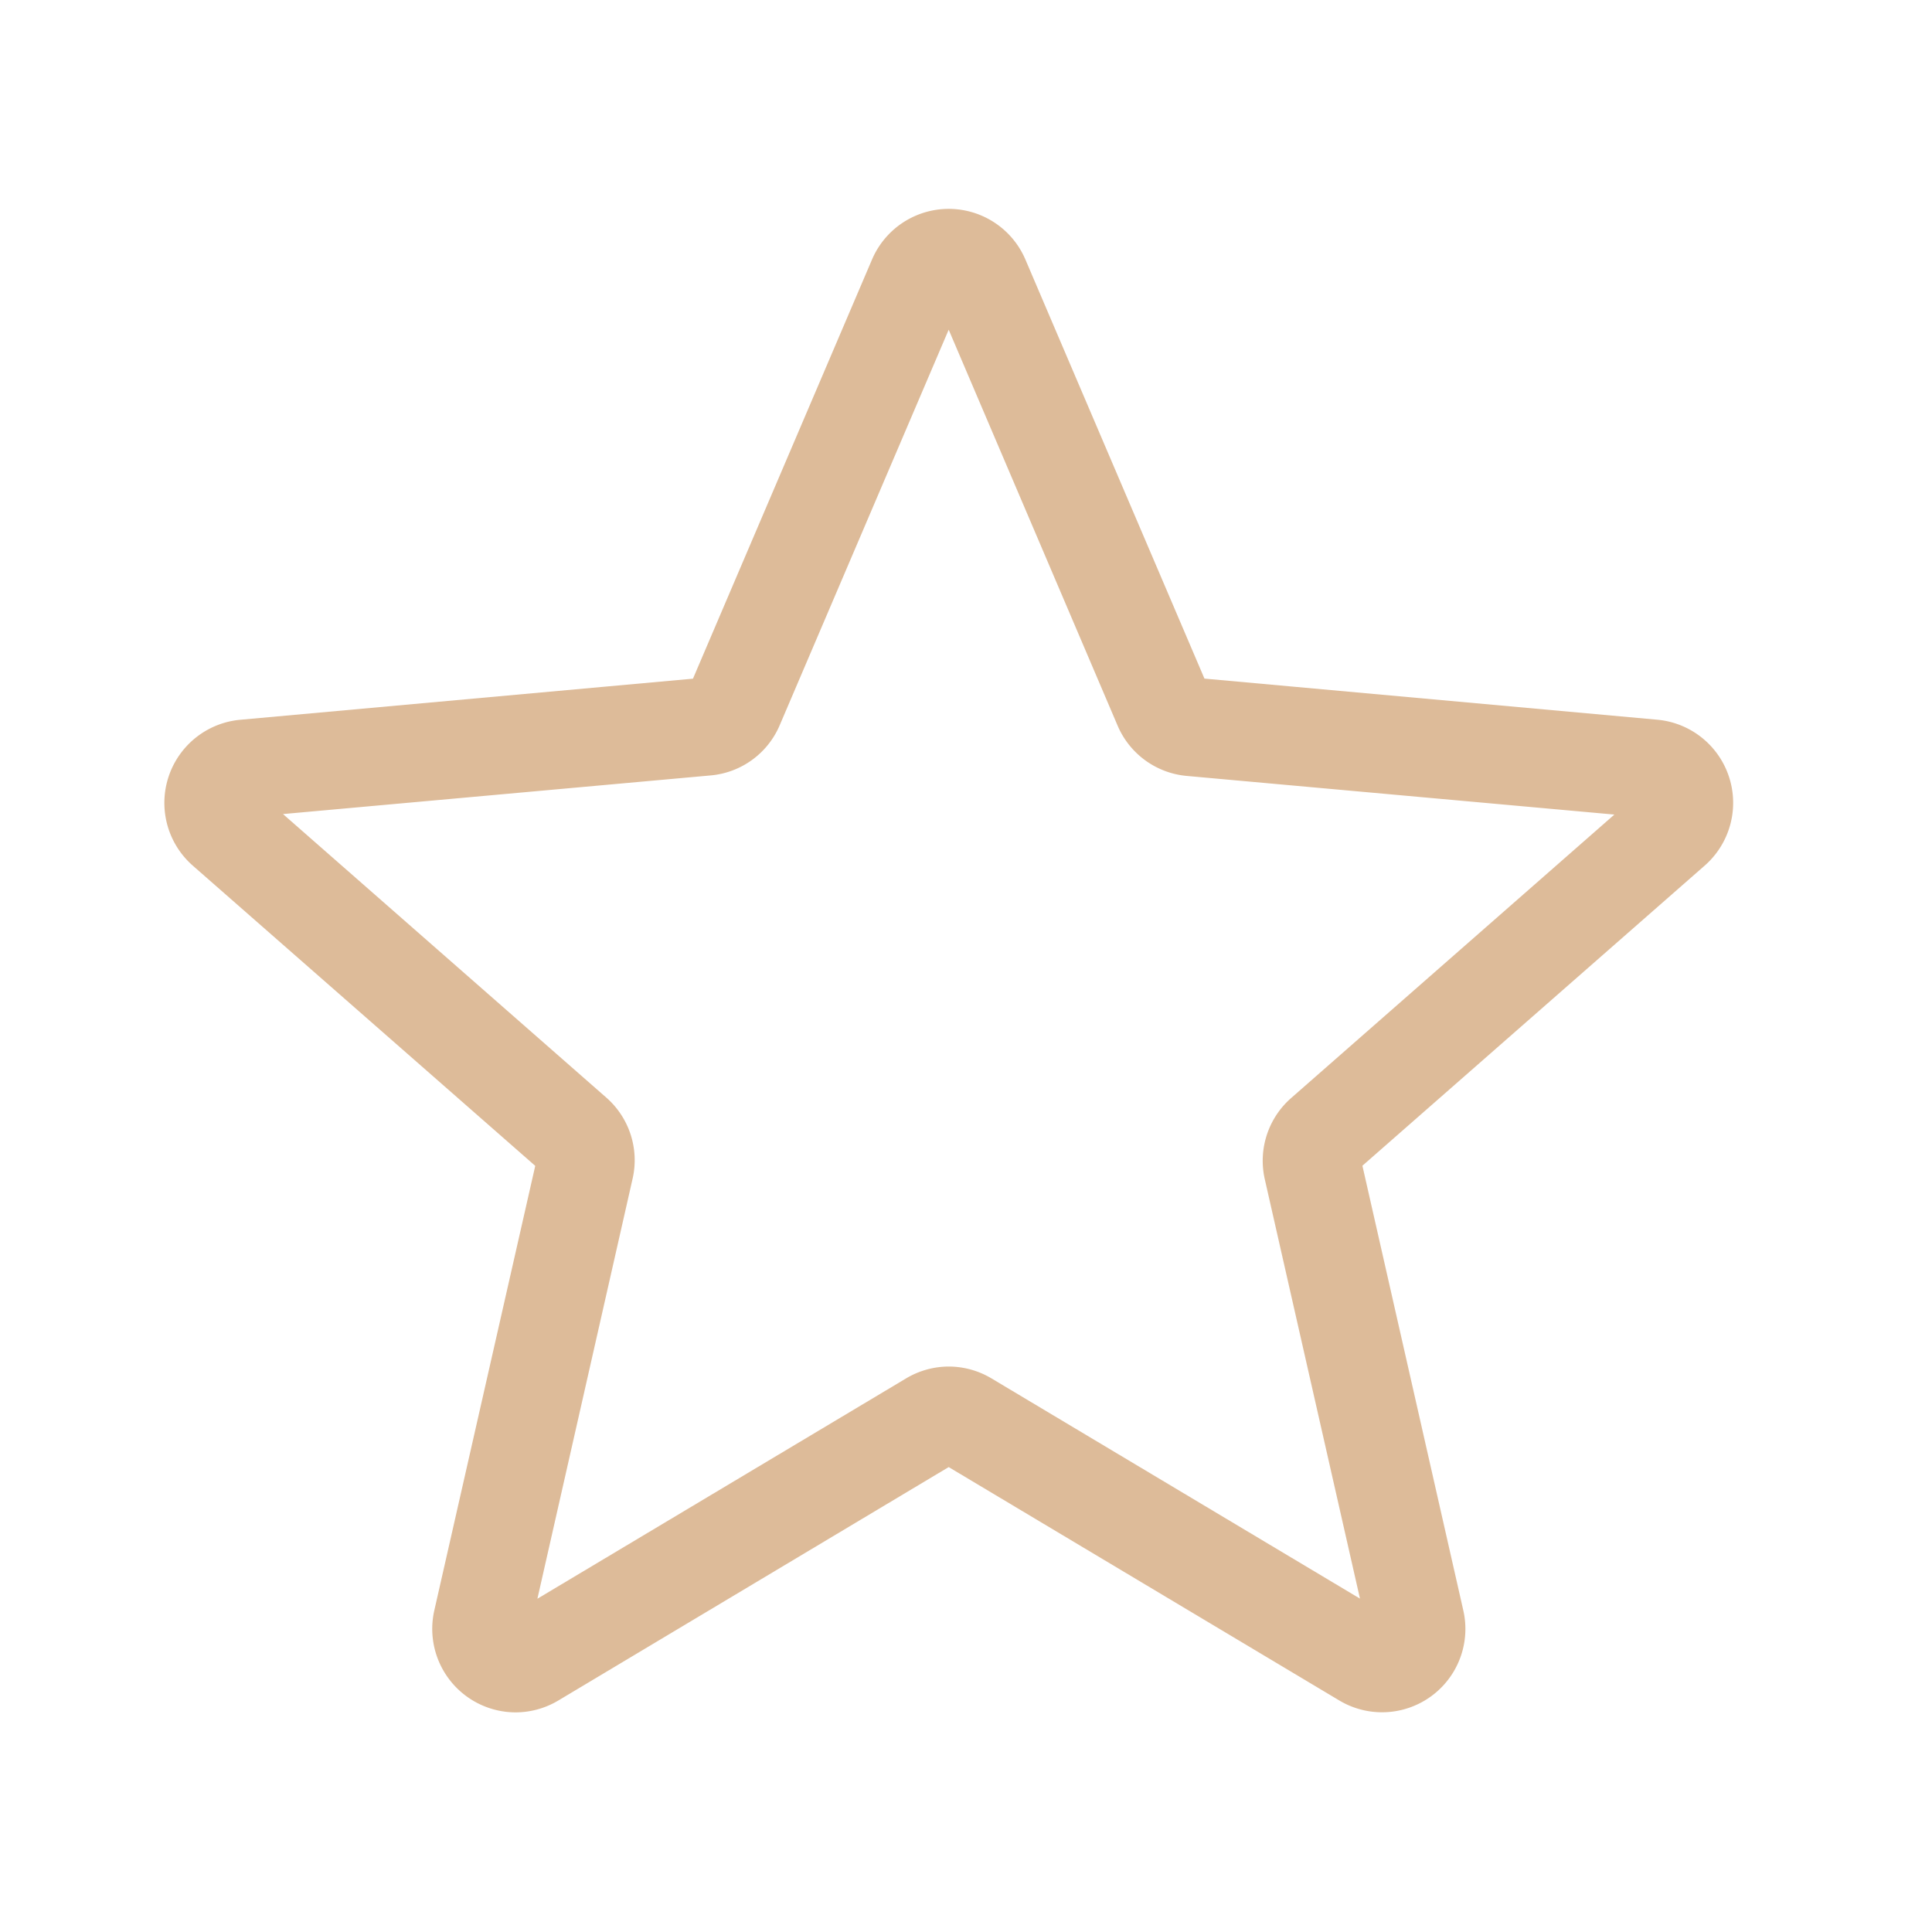 <?xml version="1.0" encoding="UTF-8"?> <svg xmlns="http://www.w3.org/2000/svg" xmlns:xlink="http://www.w3.org/1999/xlink" width="50" height="50" viewBox="0 0 50 50"><defs><clipPath id="clip-smoothie_1"><rect width="50" height="50"></rect></clipPath></defs><g id="smoothie_1" clip-path="url(#clip-smoothie_1)"><path id="star" d="M9.088,39.4a2.161,2.161,0,0,1-2.1-2.639L9.6,25.256.739,17.488a2.16,2.16,0,0,1,1.223-3.776l11.72-1.064L18.316,1.8a2.158,2.158,0,0,1,3.969,0l4.634,10.846,11.719,1.064a2.16,2.16,0,0,1,1.227,3.776l-8.858,7.767L33.618,36.76a2.157,2.157,0,0,1-3.211,2.331L20.3,33.052,10.194,39.095A2.163,2.163,0,0,1,9.088,39.4ZM20.3,30.45a2.163,2.163,0,0,1,1.106.306l9.538,5.7L28.48,25.6a2.158,2.158,0,0,1,.684-2.1l8.364-7.335-11.066-1a2.155,2.155,0,0,1-1.793-1.308L20.3,3.617,15.927,13.852a2.149,2.149,0,0,1-1.788,1.3l-11.067,1,8.364,7.335a2.153,2.153,0,0,1,.684,2.1L9.656,36.459l9.538-5.7A2.162,2.162,0,0,1,20.3,30.45ZM13.593,12.857a0,0,0,0,1,0,0Zm13.412,0,0,0S27.007,12.854,27,12.852Zm0,0" transform="translate(4.252 4.916)" fill="#db9"></path></g></svg> 